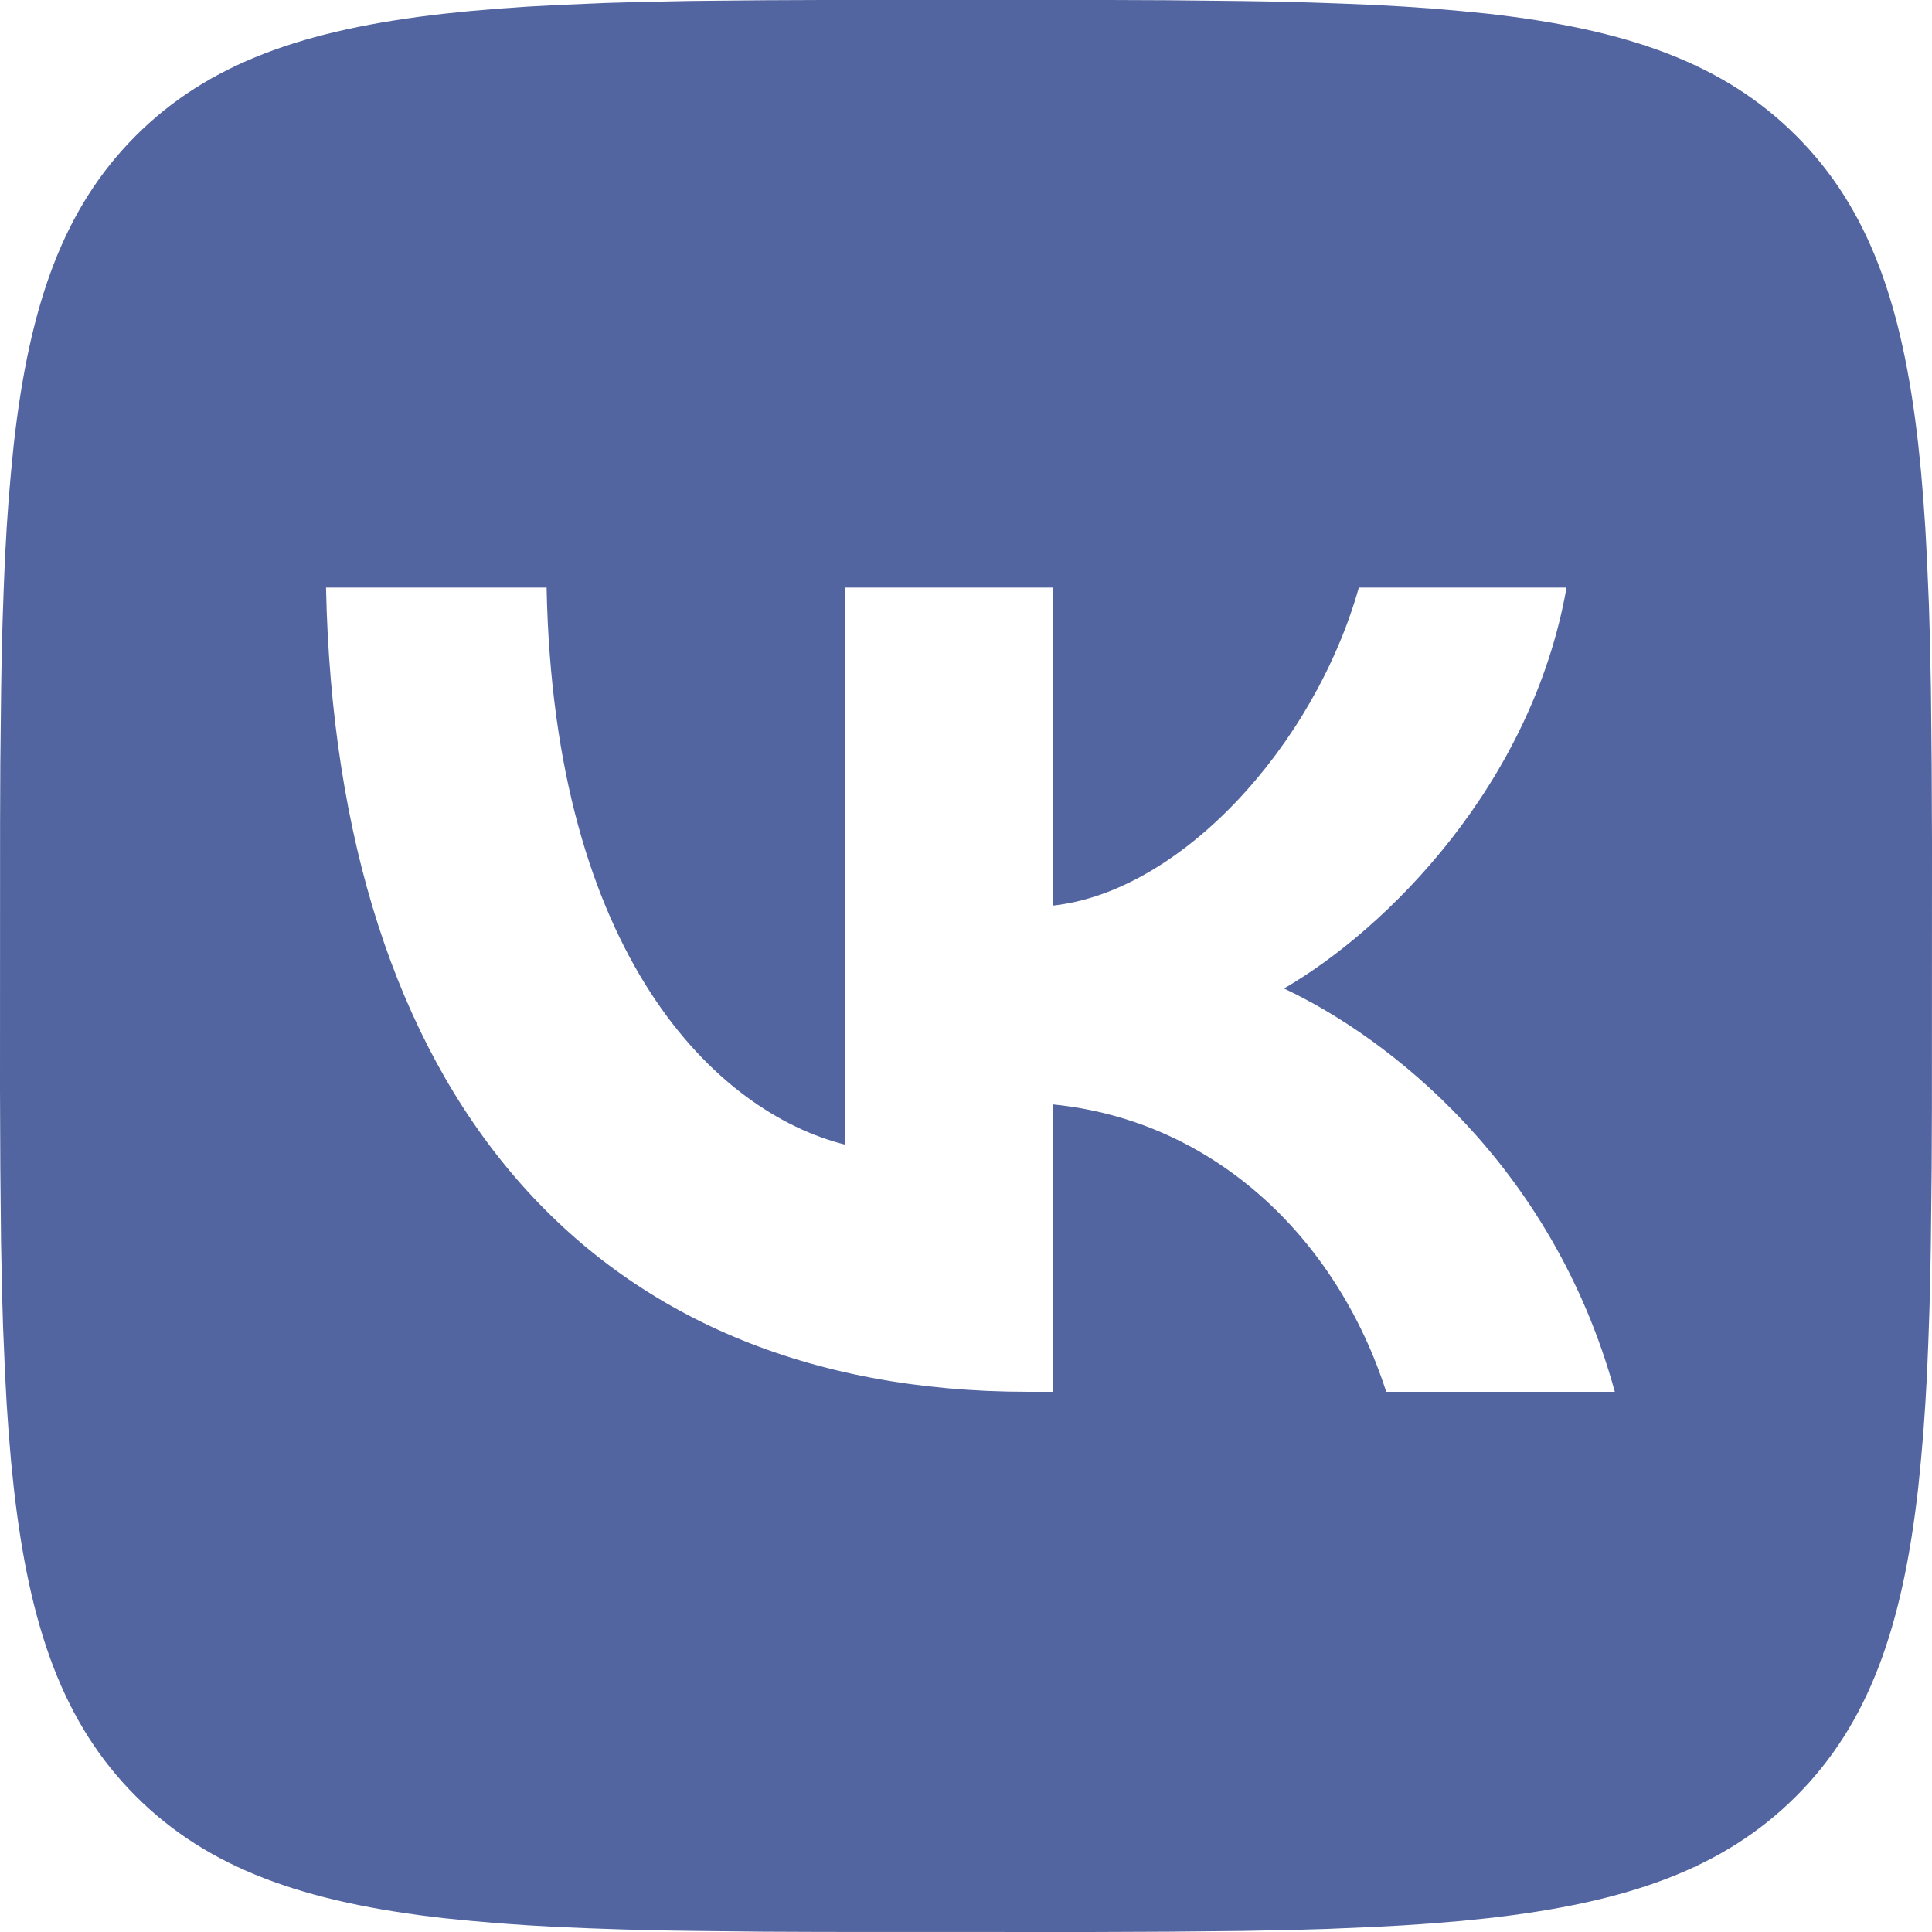 <svg width="48" height="48" viewBox="0 0 48 48" fill="none" xmlns="http://www.w3.org/2000/svg">
<path d="M18.978 0.006L20.436 0H27.564L29.024 0.006L30.852 0.026L31.718 0.04L32.554 0.062L33.36 0.09L34.136 0.122L34.884 0.164L35.604 0.214L36.294 0.274L36.96 0.34C40.44 0.732 42.826 1.572 44.626 3.372C46.426 5.172 47.266 7.556 47.658 11.039L47.726 11.704L47.784 12.396L47.834 13.117L47.874 13.863L47.924 15.039L47.948 15.859L47.974 17.147L47.992 18.977L48 20.937L47.998 27.563L47.992 29.023L47.972 30.851L47.958 31.717L47.936 32.553L47.908 33.359L47.876 34.135L47.834 34.883L47.784 35.603L47.724 36.294L47.658 36.959C47.266 40.44 46.426 42.826 44.626 44.626C42.826 46.426 40.442 47.266 36.96 47.658L36.294 47.726L35.602 47.784L34.882 47.834L34.136 47.874L32.96 47.924L32.14 47.948L30.852 47.974L29.022 47.992L27.062 48L20.436 47.998L18.976 47.992L17.148 47.972L16.282 47.958L15.446 47.936L14.64 47.908L13.864 47.876L13.116 47.834L12.396 47.784L11.706 47.724L11.04 47.658C7.56 47.266 5.174 46.426 3.374 44.626C1.574 42.826 0.734 40.442 0.342 36.959L0.274 36.294L0.216 35.602L0.166 34.882L0.126 34.135L0.076 32.959L0.052 32.139L0.026 30.851L0.008 29.021L0 27.061L0.002 20.435L0.008 18.975L0.028 17.147L0.042 16.281L0.064 15.445L0.092 14.639L0.124 13.863L0.166 13.114L0.216 12.395L0.276 11.704L0.342 11.039C0.734 7.558 1.574 5.172 3.374 3.372C5.174 1.572 7.558 0.732 11.04 0.34L11.706 0.272L12.398 0.214L13.118 0.164L13.864 0.124L15.04 0.074L15.86 0.05L17.148 0.024L18.978 0.006ZM13.58 14.599H8.1C8.36 27.079 14.6 34.579 25.54 34.579H26.16V27.439C30.18 27.839 33.22 30.779 34.44 34.579H40.12C38.56 28.899 34.46 25.759 31.9 24.559C34.46 23.079 38.06 19.479 38.92 14.599H33.76C32.64 18.559 29.32 22.159 26.16 22.499V14.599H21V28.439C17.8 27.639 13.76 23.759 13.58 14.599Z" fill="#5365A0"/>
</svg>
